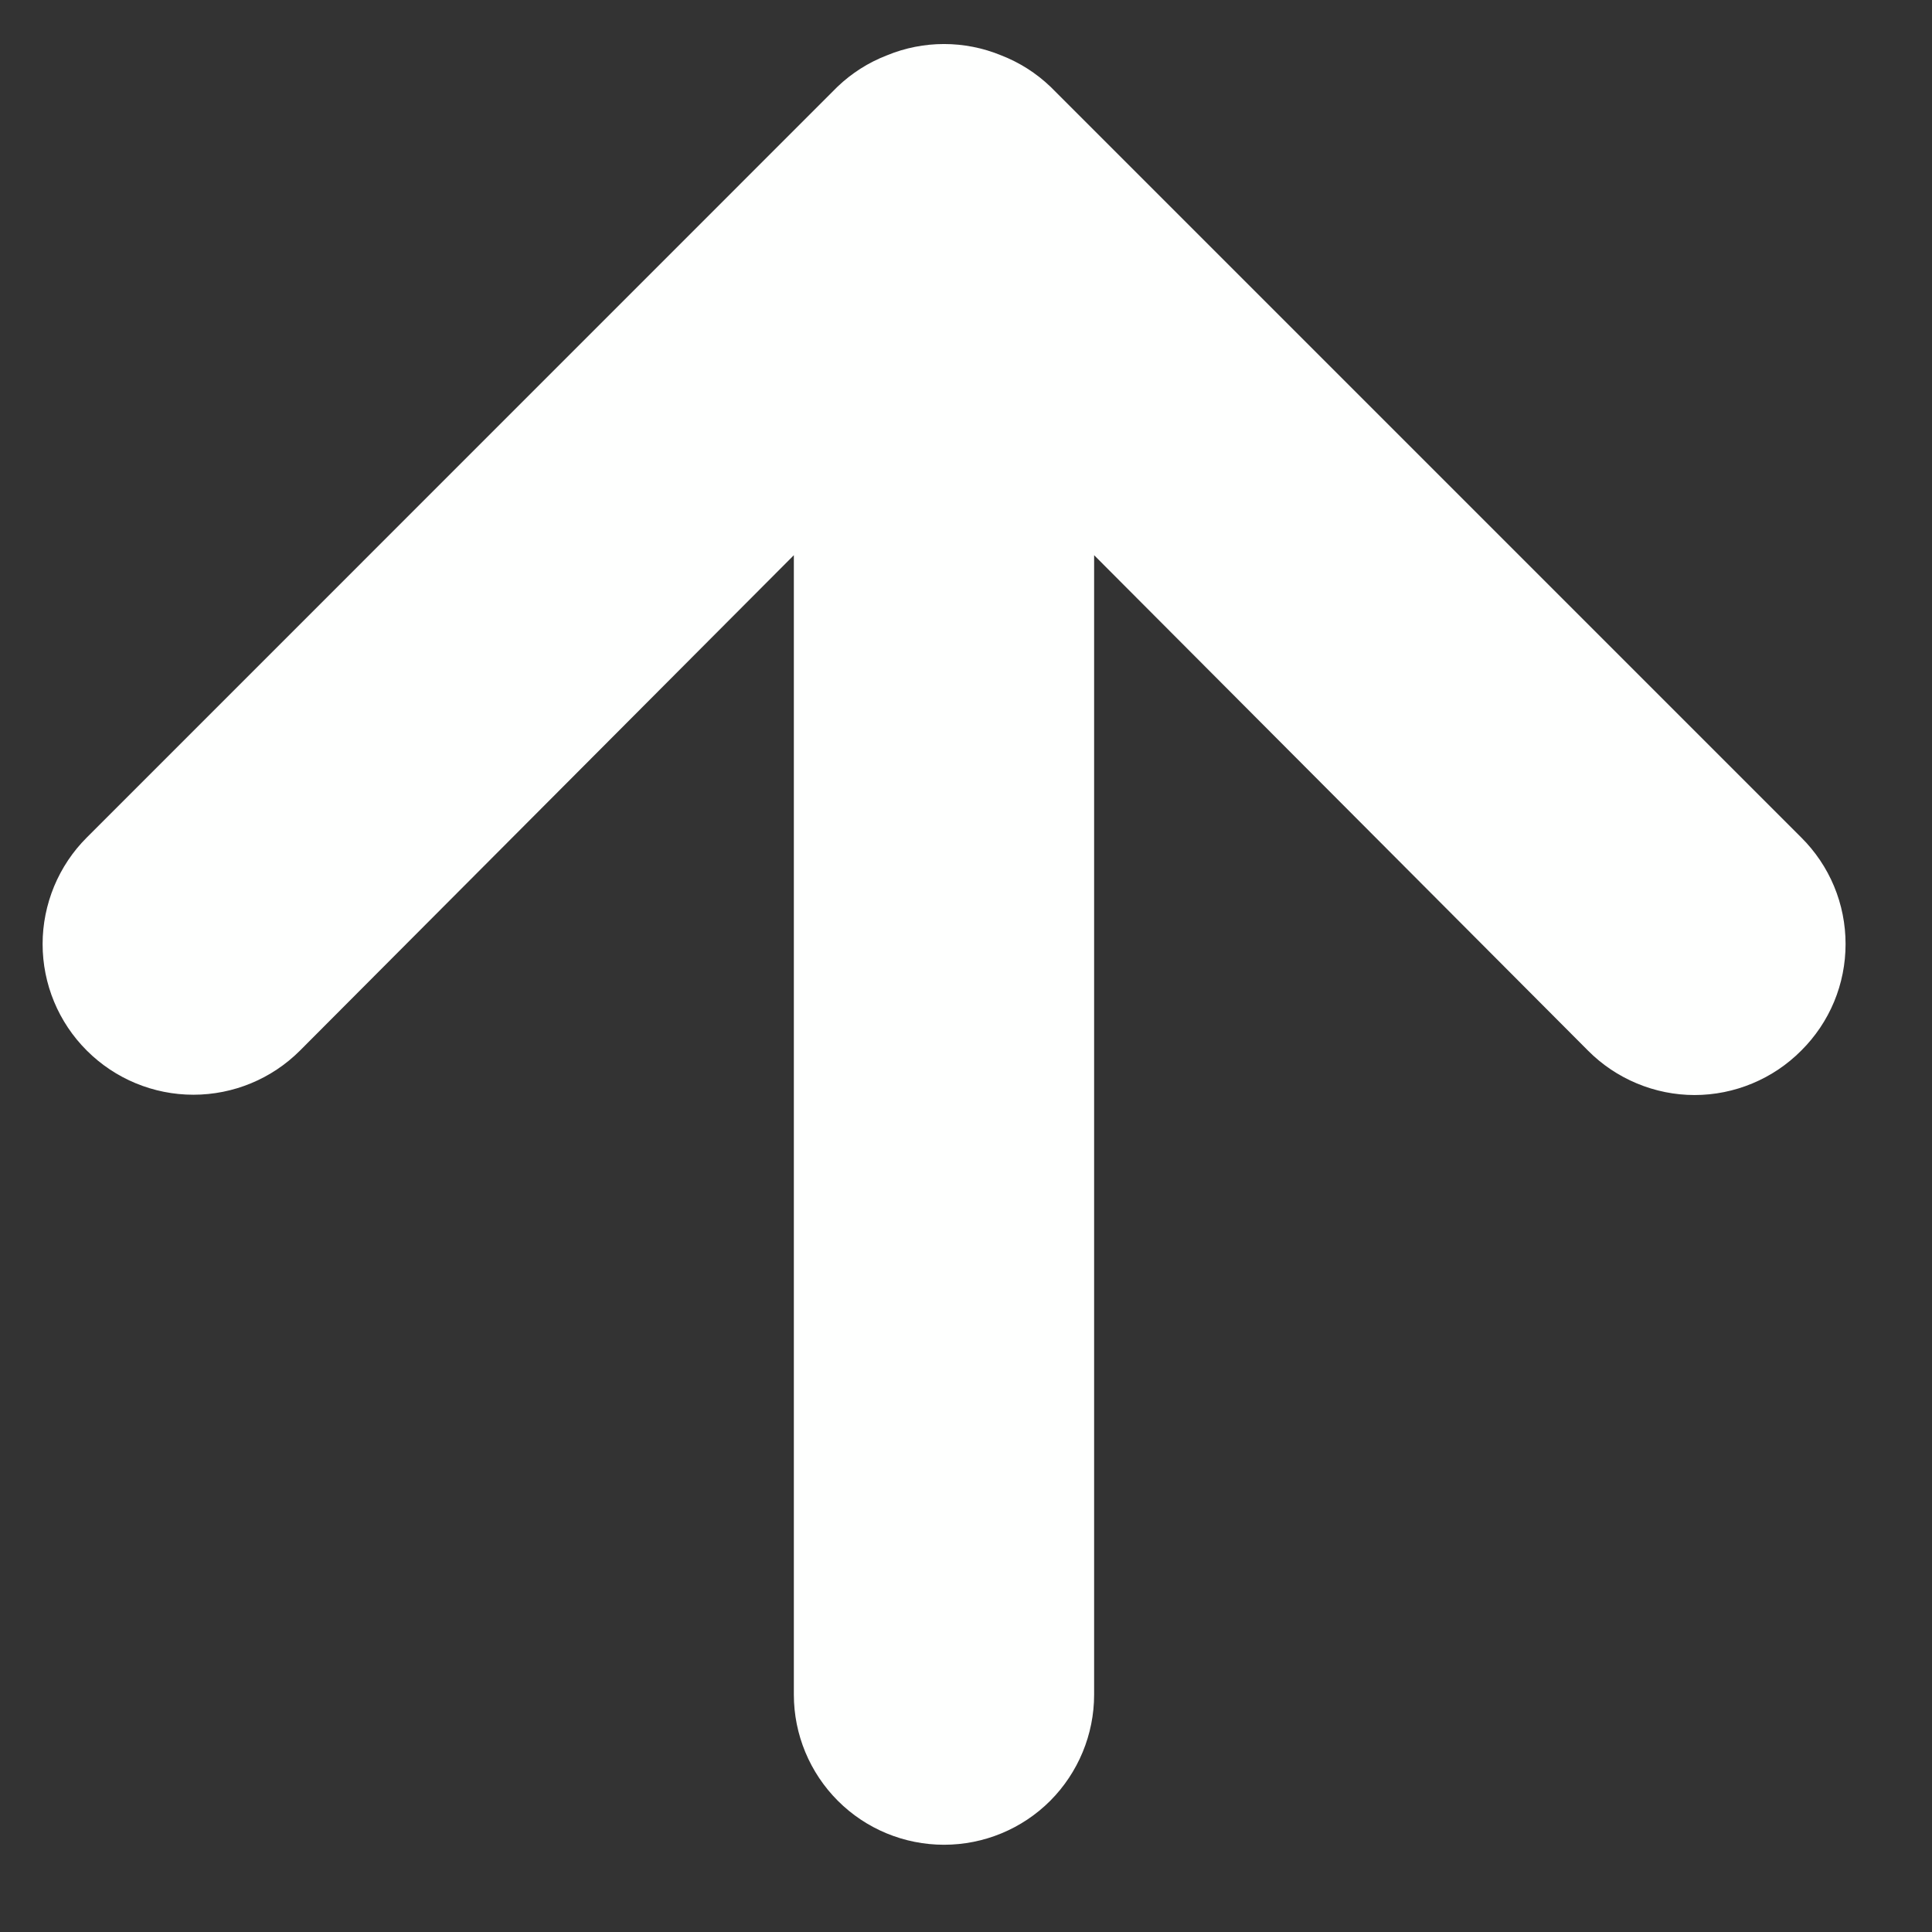 <svg width="19" height="19" viewBox="0 0 19 19" fill="none" xmlns="http://www.w3.org/2000/svg">
<rect x="0" y="0" width="19" height="19" fill="#333333" stroke="none"/>
<path d="M17.714 8.236L10.332 0.854C10.191 0.719 10.026 0.614 9.845 0.544C9.485 0.396 9.082 0.396 8.723 0.544C8.541 0.614 8.376 0.719 8.235 0.854L0.854 8.236C0.716 8.373 0.607 8.537 0.532 8.717C0.458 8.897 0.419 9.089 0.419 9.284C0.419 9.677 0.575 10.054 0.854 10.332C1.132 10.61 1.509 10.766 1.902 10.766C2.295 10.766 2.672 10.61 2.95 10.332L7.807 5.46V16.666C7.807 17.057 7.963 17.433 8.24 17.71C8.517 17.987 8.892 18.142 9.284 18.142C9.675 18.142 10.051 17.987 10.328 17.71C10.604 17.433 10.76 17.057 10.76 16.666V5.46L15.617 10.332C15.755 10.471 15.918 10.58 16.098 10.655C16.278 10.73 16.471 10.769 16.665 10.769C16.86 10.769 17.053 10.73 17.233 10.655C17.413 10.58 17.576 10.471 17.714 10.332C17.852 10.195 17.962 10.032 18.037 9.852C18.112 9.672 18.15 9.479 18.15 9.284C18.15 9.089 18.112 8.896 18.037 8.716C17.962 8.536 17.852 8.373 17.714 8.236Z" fill="#FEFFFE"/>
</svg>
